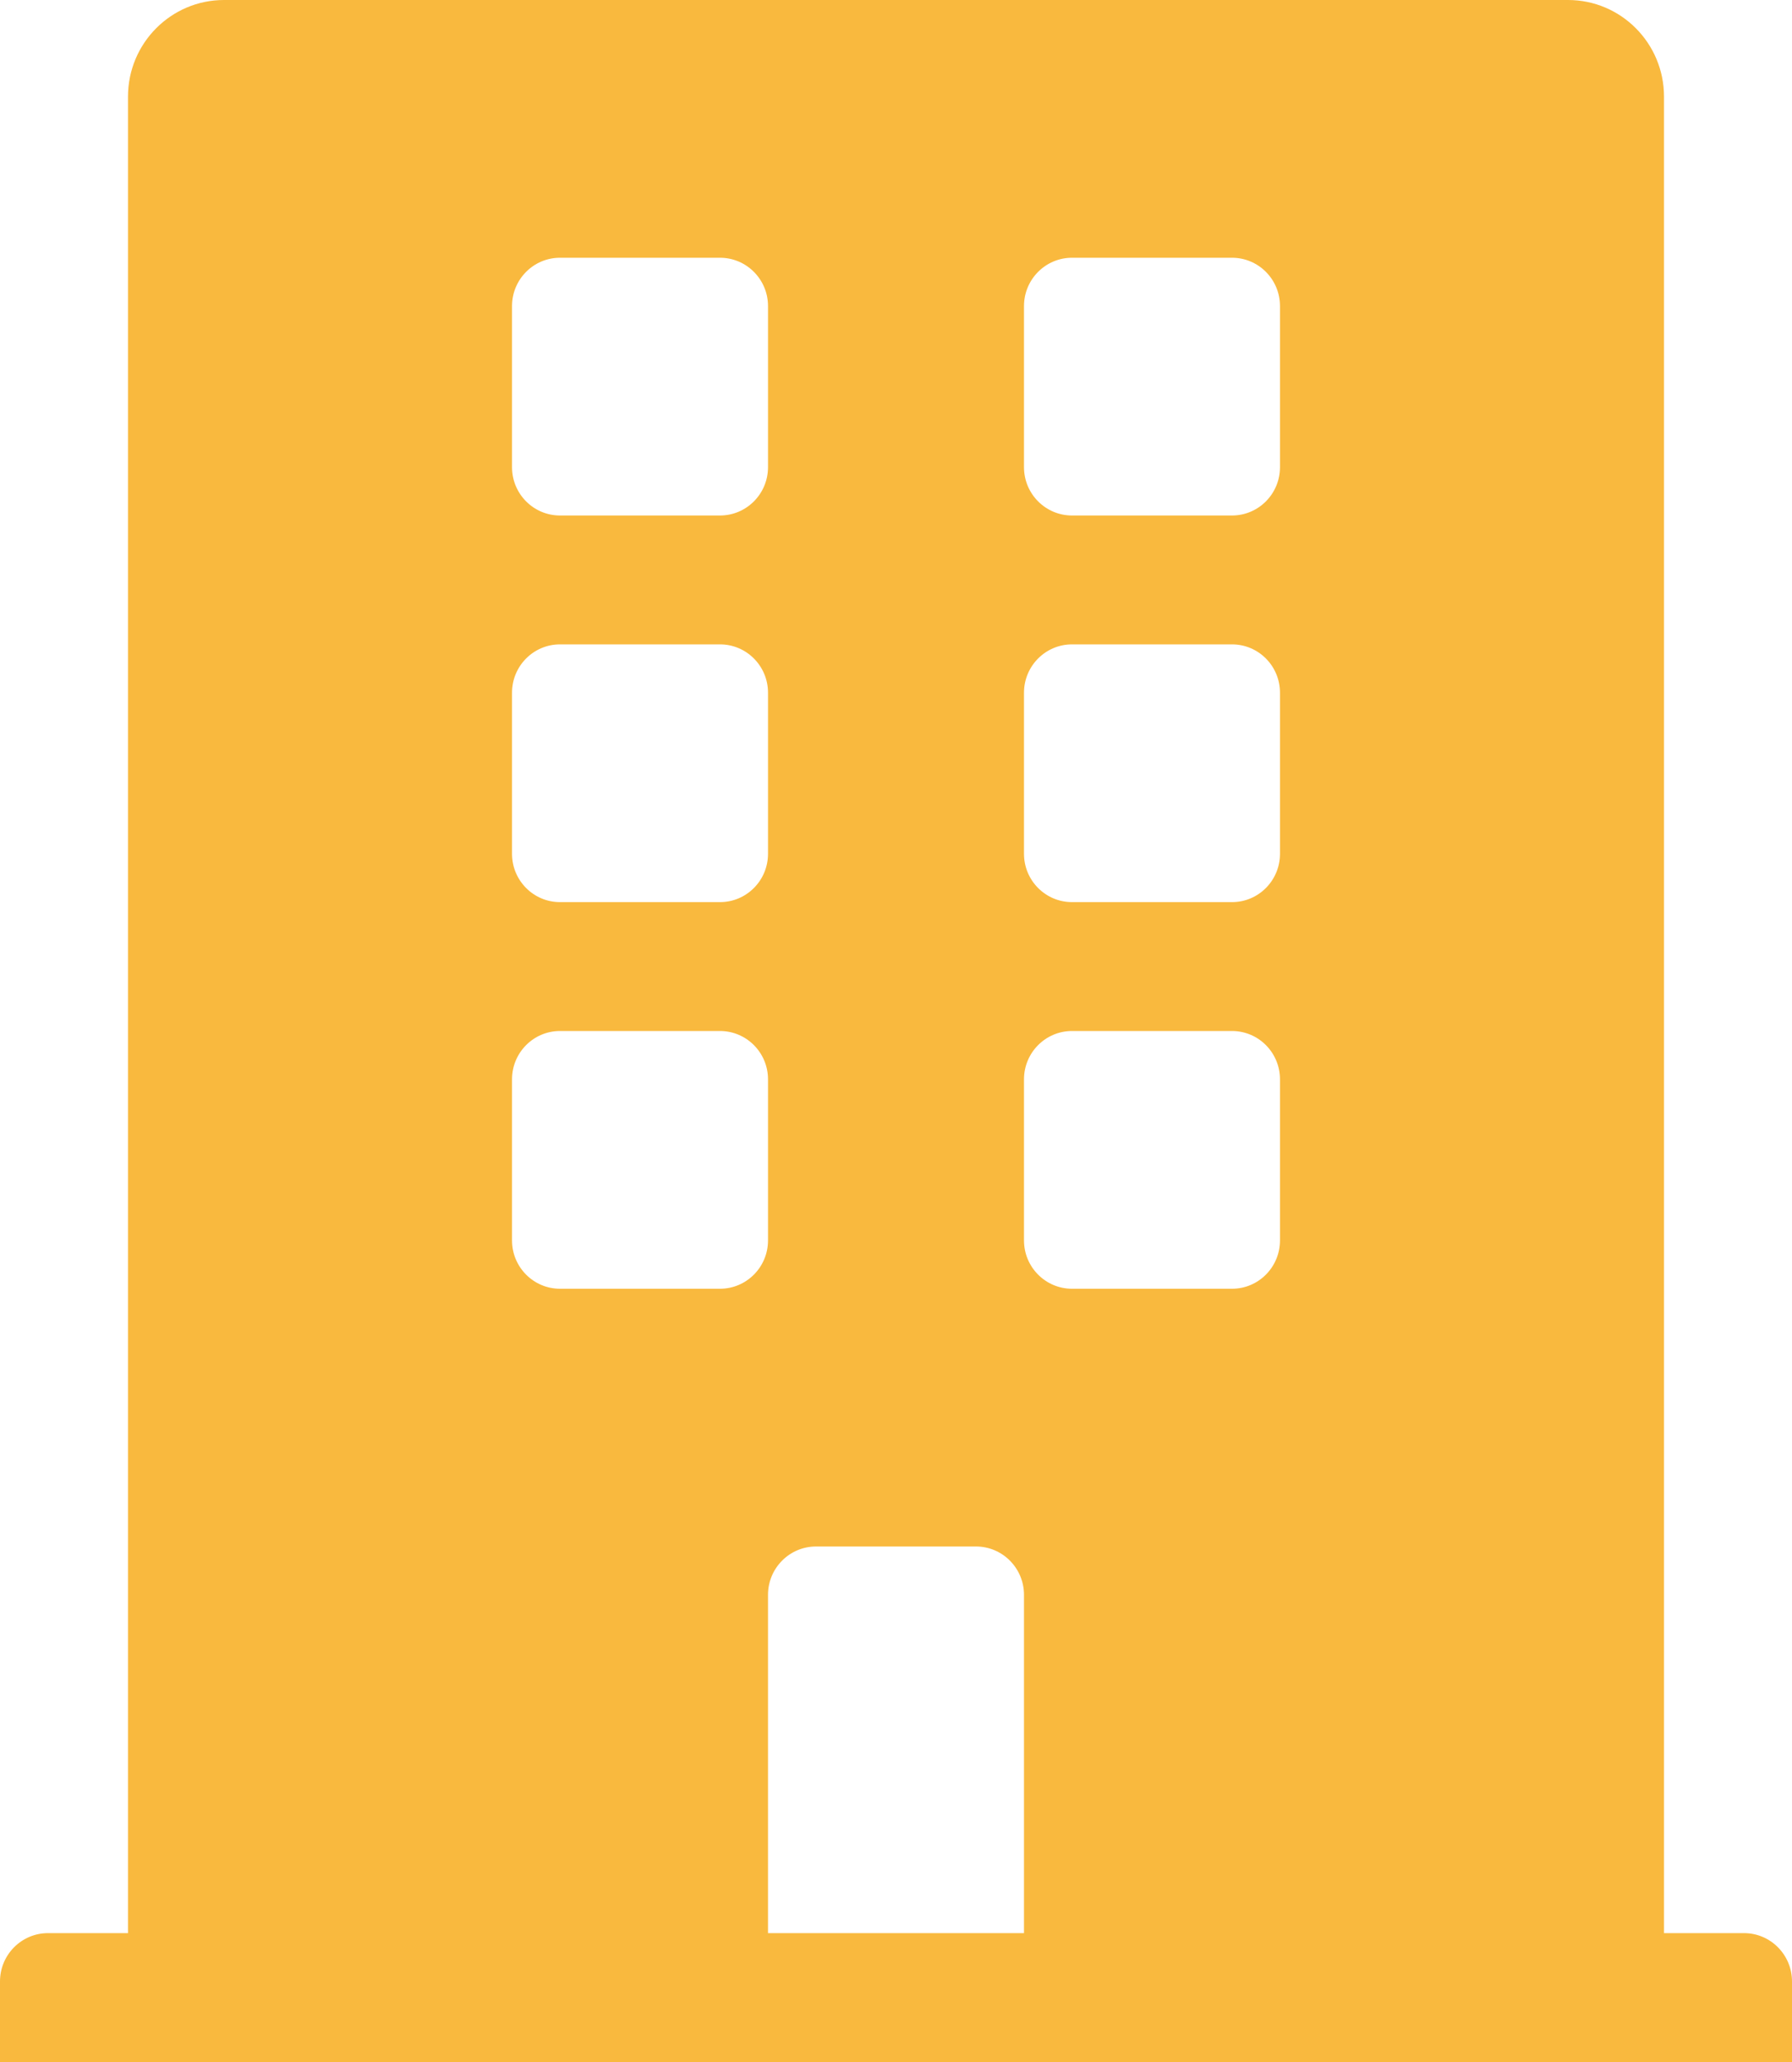 <svg width="40" height="46" viewBox="0 0 40 46" fill="none" xmlns="http://www.w3.org/2000/svg">
<path d="M38.929 43.125H37.143V2.156C37.143 0.965 36.184 0 35 0H5C3.817 0 2.857 0.965 2.857 2.156V43.125H1.071C0.48 43.125 0 43.608 0 44.203V46H40V44.203C40 43.608 39.52 43.125 38.929 43.125ZM11.429 6.828C11.429 6.233 11.908 5.75 12.5 5.75H16.071C16.663 5.75 17.143 6.233 17.143 6.828V10.422C17.143 11.017 16.663 11.5 16.071 11.5H12.5C11.908 11.5 11.429 11.017 11.429 10.422V6.828ZM11.429 15.453C11.429 14.858 11.908 14.375 12.5 14.375H16.071C16.663 14.375 17.143 14.858 17.143 15.453V19.047C17.143 19.642 16.663 20.125 16.071 20.125H12.5C11.908 20.125 11.429 19.642 11.429 19.047V15.453ZM16.071 28.75H12.5C11.908 28.75 11.429 28.267 11.429 27.672V24.078C11.429 23.483 11.908 23 12.5 23H16.071C16.663 23 17.143 23.483 17.143 24.078V27.672C17.143 28.267 16.663 28.75 16.071 28.75ZM22.857 43.125H17.143V35.578C17.143 34.983 17.623 34.5 18.214 34.5H21.786C22.377 34.5 22.857 34.983 22.857 35.578V43.125ZM28.571 27.672C28.571 28.267 28.092 28.75 27.5 28.75H23.929C23.337 28.75 22.857 28.267 22.857 27.672V24.078C22.857 23.483 23.337 23 23.929 23H27.5C28.092 23 28.571 23.483 28.571 24.078V27.672ZM28.571 19.047C28.571 19.642 28.092 20.125 27.5 20.125H23.929C23.337 20.125 22.857 19.642 22.857 19.047V15.453C22.857 14.858 23.337 14.375 23.929 14.375H27.5C28.092 14.375 28.571 14.858 28.571 15.453V19.047ZM28.571 10.422C28.571 11.017 28.092 11.5 27.5 11.5H23.929C23.337 11.5 22.857 11.017 22.857 10.422V6.828C22.857 6.233 23.337 5.75 23.929 5.75H27.5C28.092 5.75 28.571 6.233 28.571 6.828V10.422Z" fill="#F9B93E"/>
</svg>
